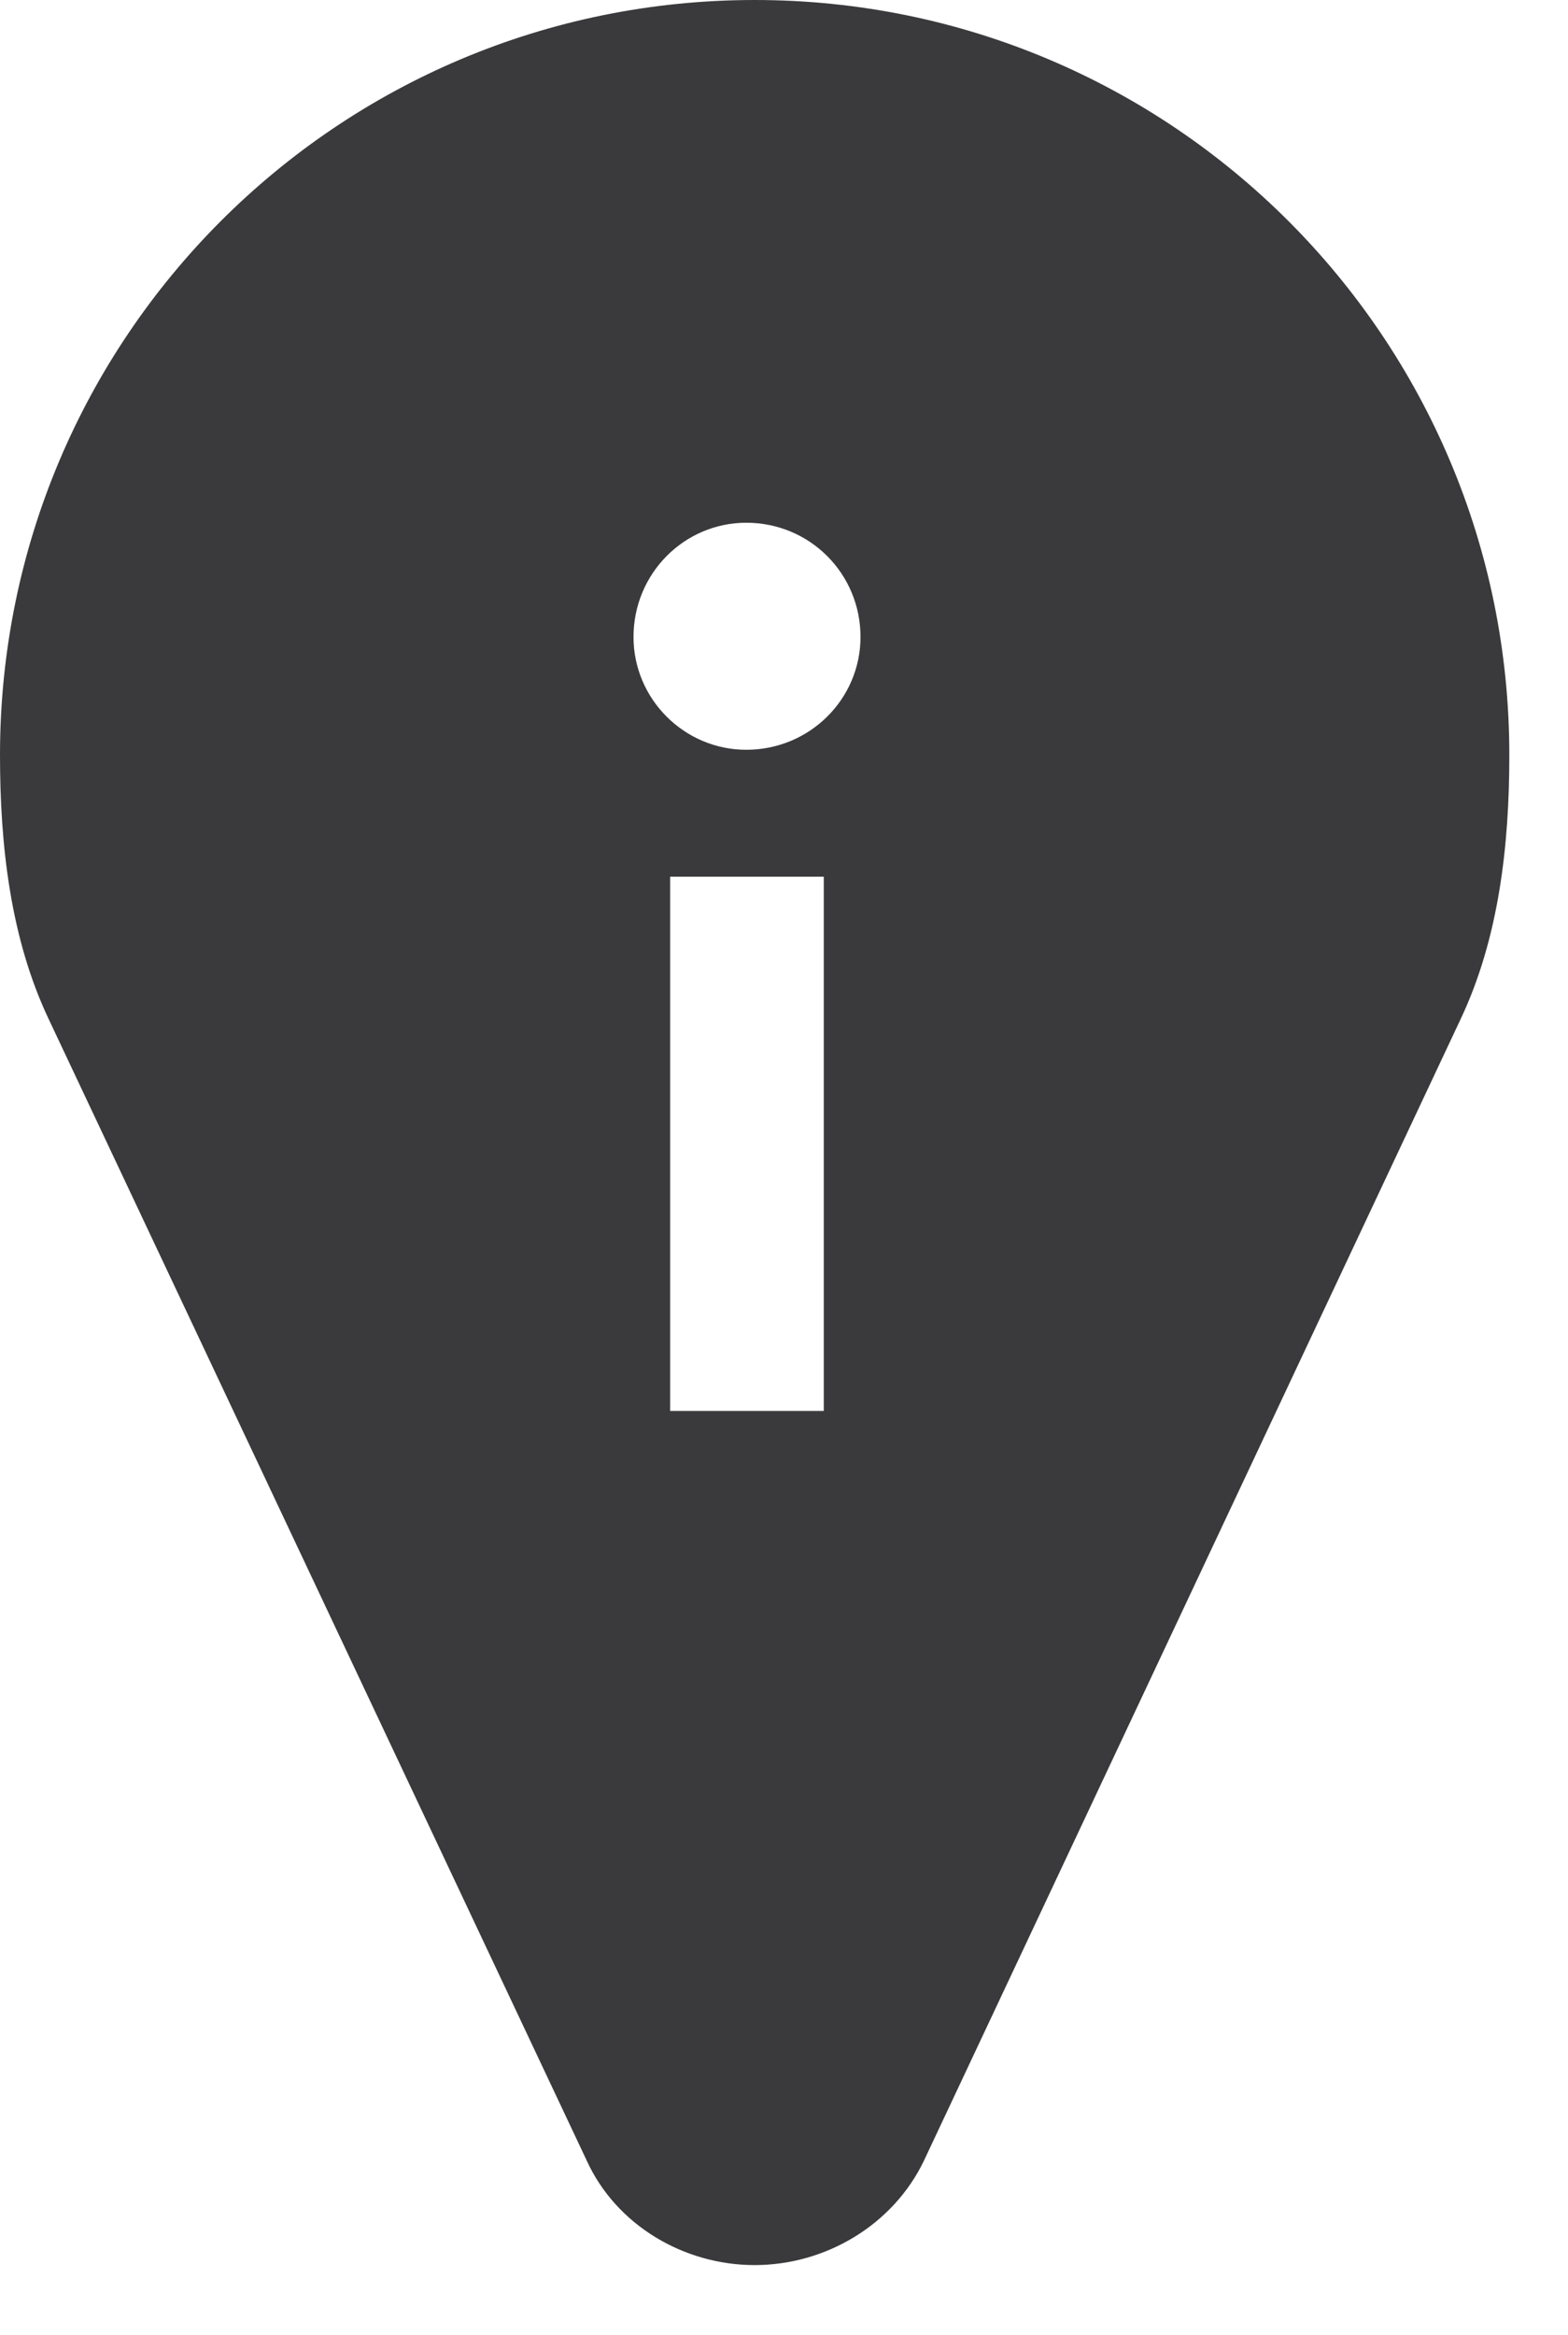 <?xml version="1.0" encoding="utf-8"?>
<!DOCTYPE svg PUBLIC "-//W3C//DTD SVG 1.1//EN" "http://www.w3.org/Graphics/SVG/1.1/DTD/svg11.dtd">
<svg version="1.1" id="Layer_1" xmlns="http://www.w3.org/2000/svg" xmlns:xlink="http://www.w3.org/1999/xlink" x="0px" y="0px"
	 width="43px" height="64px" viewBox="0 0 43 64" enable-background="new 0 0 43 64" xml:space="preserve">
<path fill="#3a3a3c" d="M20.694,0C9.255,0,0,9.256,0,20.695c0,2.465,0.282,5.012,1.333,7.234l14.754,31.285
  c0.808,1.777,2.668,2.871,4.607,2.871c1.94,0,3.8-1.094,4.648-2.871L40.057,27.93c1.051-2.223,1.334-4.77,1.334-7.234
  C41.391,9.256,32.134,0,20.694,0z M22.591,38.674h-4.213V24.029h4.213V38.674z M20.466,20.551c-1.701,0-3.093-1.391-3.093-3.092
  c0-1.74,1.392-3.131,3.093-3.131c1.739,0,3.132,1.391,3.132,3.131C23.598,19.16,22.205,20.551,20.466,20.551z"/>
</svg>
